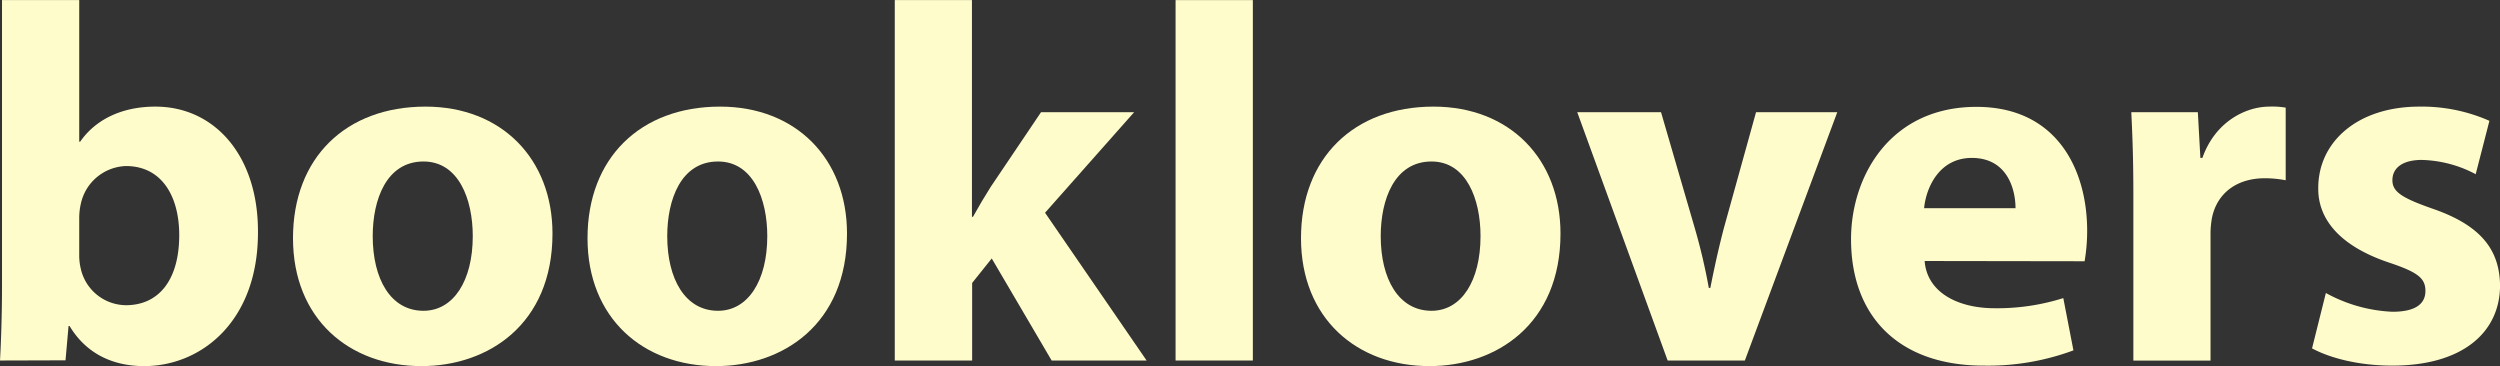 <svg 
    id="Layer_1" 
    data-name="Layer 1" 
    xmlns="http://www.w3.org/2000/svg" 
    viewBox="0 0 510.24 74.73">
    <rect x="0" y="0" width="510.24" height="74.73" fill="#333333" stroke="none"/>
    <defs>
        <style>.cls-1{fill:#fffccc;}</style>
    </defs>
    <path 
        class="cls-1" 
        d="M.3,74.56c.2-3.31.41-9.43.41-15.13V1H16.47V29.89h.2c3-4.35,8.29-7.15,15.34-7.15,12.13,0,21,10.06,20.94,25.6C53,66.58,41.34,75.7,29.73,75.7c-5.91,0-11.61-2.17-15.23-8.18h-.21l-.62,7ZM16.47,53a11.4,11.4,0,0,0,.31,2.79A9.53,9.53,0,0,0,26,63.27c6.74,0,10.88-5.19,10.88-14.31,0-7.87-3.52-14.09-10.88-14.09a9.75,9.75,0,0,0-9.22,7.77,13,13,0,0,0-.31,2.9Z" transform="translate(-0.3 -0.98)"/><path class="cls-1" d="M113.06,48.65c0,18.55-13.16,27.05-26.74,27.05C71.5,75.7,60.1,66,60.1,49.59S70.88,22.74,87.15,22.74C102.69,22.74,113.06,33.42,113.06,48.65Zm-36.69.52c0,8.71,3.63,15.24,10.36,15.24,6.12,0,10.06-6.12,10.06-15.24,0-7.56-2.9-15.23-10.06-15.23C79.17,33.94,76.37,41.71,76.37,49.17Z" transform="translate(-0.3 -0.98)"/><path class="cls-1" d="M173.17,48.65c0,18.55-13.16,27.05-26.74,27.05-14.82,0-26.22-9.74-26.22-26.11S131,22.74,147.26,22.74C162.81,22.74,173.17,33.42,173.17,48.65Zm-36.69.52c0,8.71,3.63,15.24,10.37,15.24,6.11,0,10.05-6.12,10.05-15.24,0-7.56-2.9-15.23-10.05-15.23C139.28,33.94,136.48,41.71,136.48,49.17Z" transform="translate(-0.3 -0.98)"/><path class="cls-1" d="M198.67,45.23h.21c1.14-2.07,2.38-4.14,3.62-6.11l10.27-15.24h19L213.59,44.4l20.73,30.16H214.94L202.71,53.73l-4,5V74.56H182.92V1h15.75Z" transform="translate(-0.3 -0.98)"/><path class="cls-1" d="M240.23,1H256V74.56H240.23Z" transform="translate(-0.3 -0.98)"/><path class="cls-1" d="M318.79,48.65c0,18.55-13.16,27.05-26.74,27.05-14.82,0-26.22-9.74-26.22-26.11s10.78-26.85,27.05-26.85C308.43,22.74,318.79,33.42,318.79,48.65Zm-36.69.52c0,8.71,3.63,15.24,10.37,15.24,6.11,0,10-6.12,10-15.24,0-7.56-2.9-15.23-10-15.23C284.9,33.94,282.1,41.71,282.1,49.17Z" 
        transform="translate(-0.3 -0.98)"/>
    <path class="cls-1" 
        d="M339.31,23.88l6.85,23.53a119.32,119.32,0,0,1,2.9,12.33h.31c.83-4.14,1.66-8,2.8-12.33l6.53-23.53h16.58L356.42,74.56H340.66L322.21,23.88Z" transform="translate(-0.3 -0.98)"/><path class="cls-1" d="M393.11,54.25c.51,6.53,6.94,9.64,14.3,9.64a44.84,44.84,0,0,0,14-2.07l2.07,10.67a50.05,50.05,0,0,1-18.34,3.11c-17.21,0-27.05-9.95-27.05-25.81,0-12.85,8-27,25.6-27,16.37,0,22.59,12.75,22.59,25.29a37,37,0,0,1-.52,6.22Zm18.55-10.78c0-3.83-1.66-10.26-8.92-10.26-6.63,0-9.32,6-9.74,10.26Z" 
        transform="translate(-0.3 -0.98)"/>
    <path 
        class="cls-1" 
        d="M435.71,40.57c0-7.46-.21-12.33-.42-16.69h13.58l.52,9.33h.41c2.59-7.36,8.81-10.47,13.68-10.47a16.07,16.07,0,0,1,3.32.21V37.77a22.43,22.43,0,0,0-4.25-.41c-5.81,0-9.74,3.1-10.78,8a18.3,18.3,0,0,0-.31,3.52v25.7H435.71Z" transform="translate(-0.3 -0.98)"/><path class="cls-1" d="M475,60.78a30.88,30.88,0,0,0,13.58,3.83c4.77,0,6.74-1.65,6.74-4.25s-1.56-3.83-7.46-5.8c-10.47-3.52-14.51-9.22-14.41-15.23,0-9.44,8.08-16.59,20.62-16.59a34.11,34.11,0,0,1,14.31,2.9l-2.8,10.89a24.78,24.78,0,0,0-11-2.91c-3.83,0-6,1.56-6,4.15,0,2.38,2,3.63,8.19,5.8,9.64,3.32,13.68,8.19,13.78,15.65,0,9.44-7.46,16.38-22,16.38-6.63,0-12.54-1.45-16.37-3.52Z" 
        transform="translate(-0.3 -0.98)"/>
</svg>